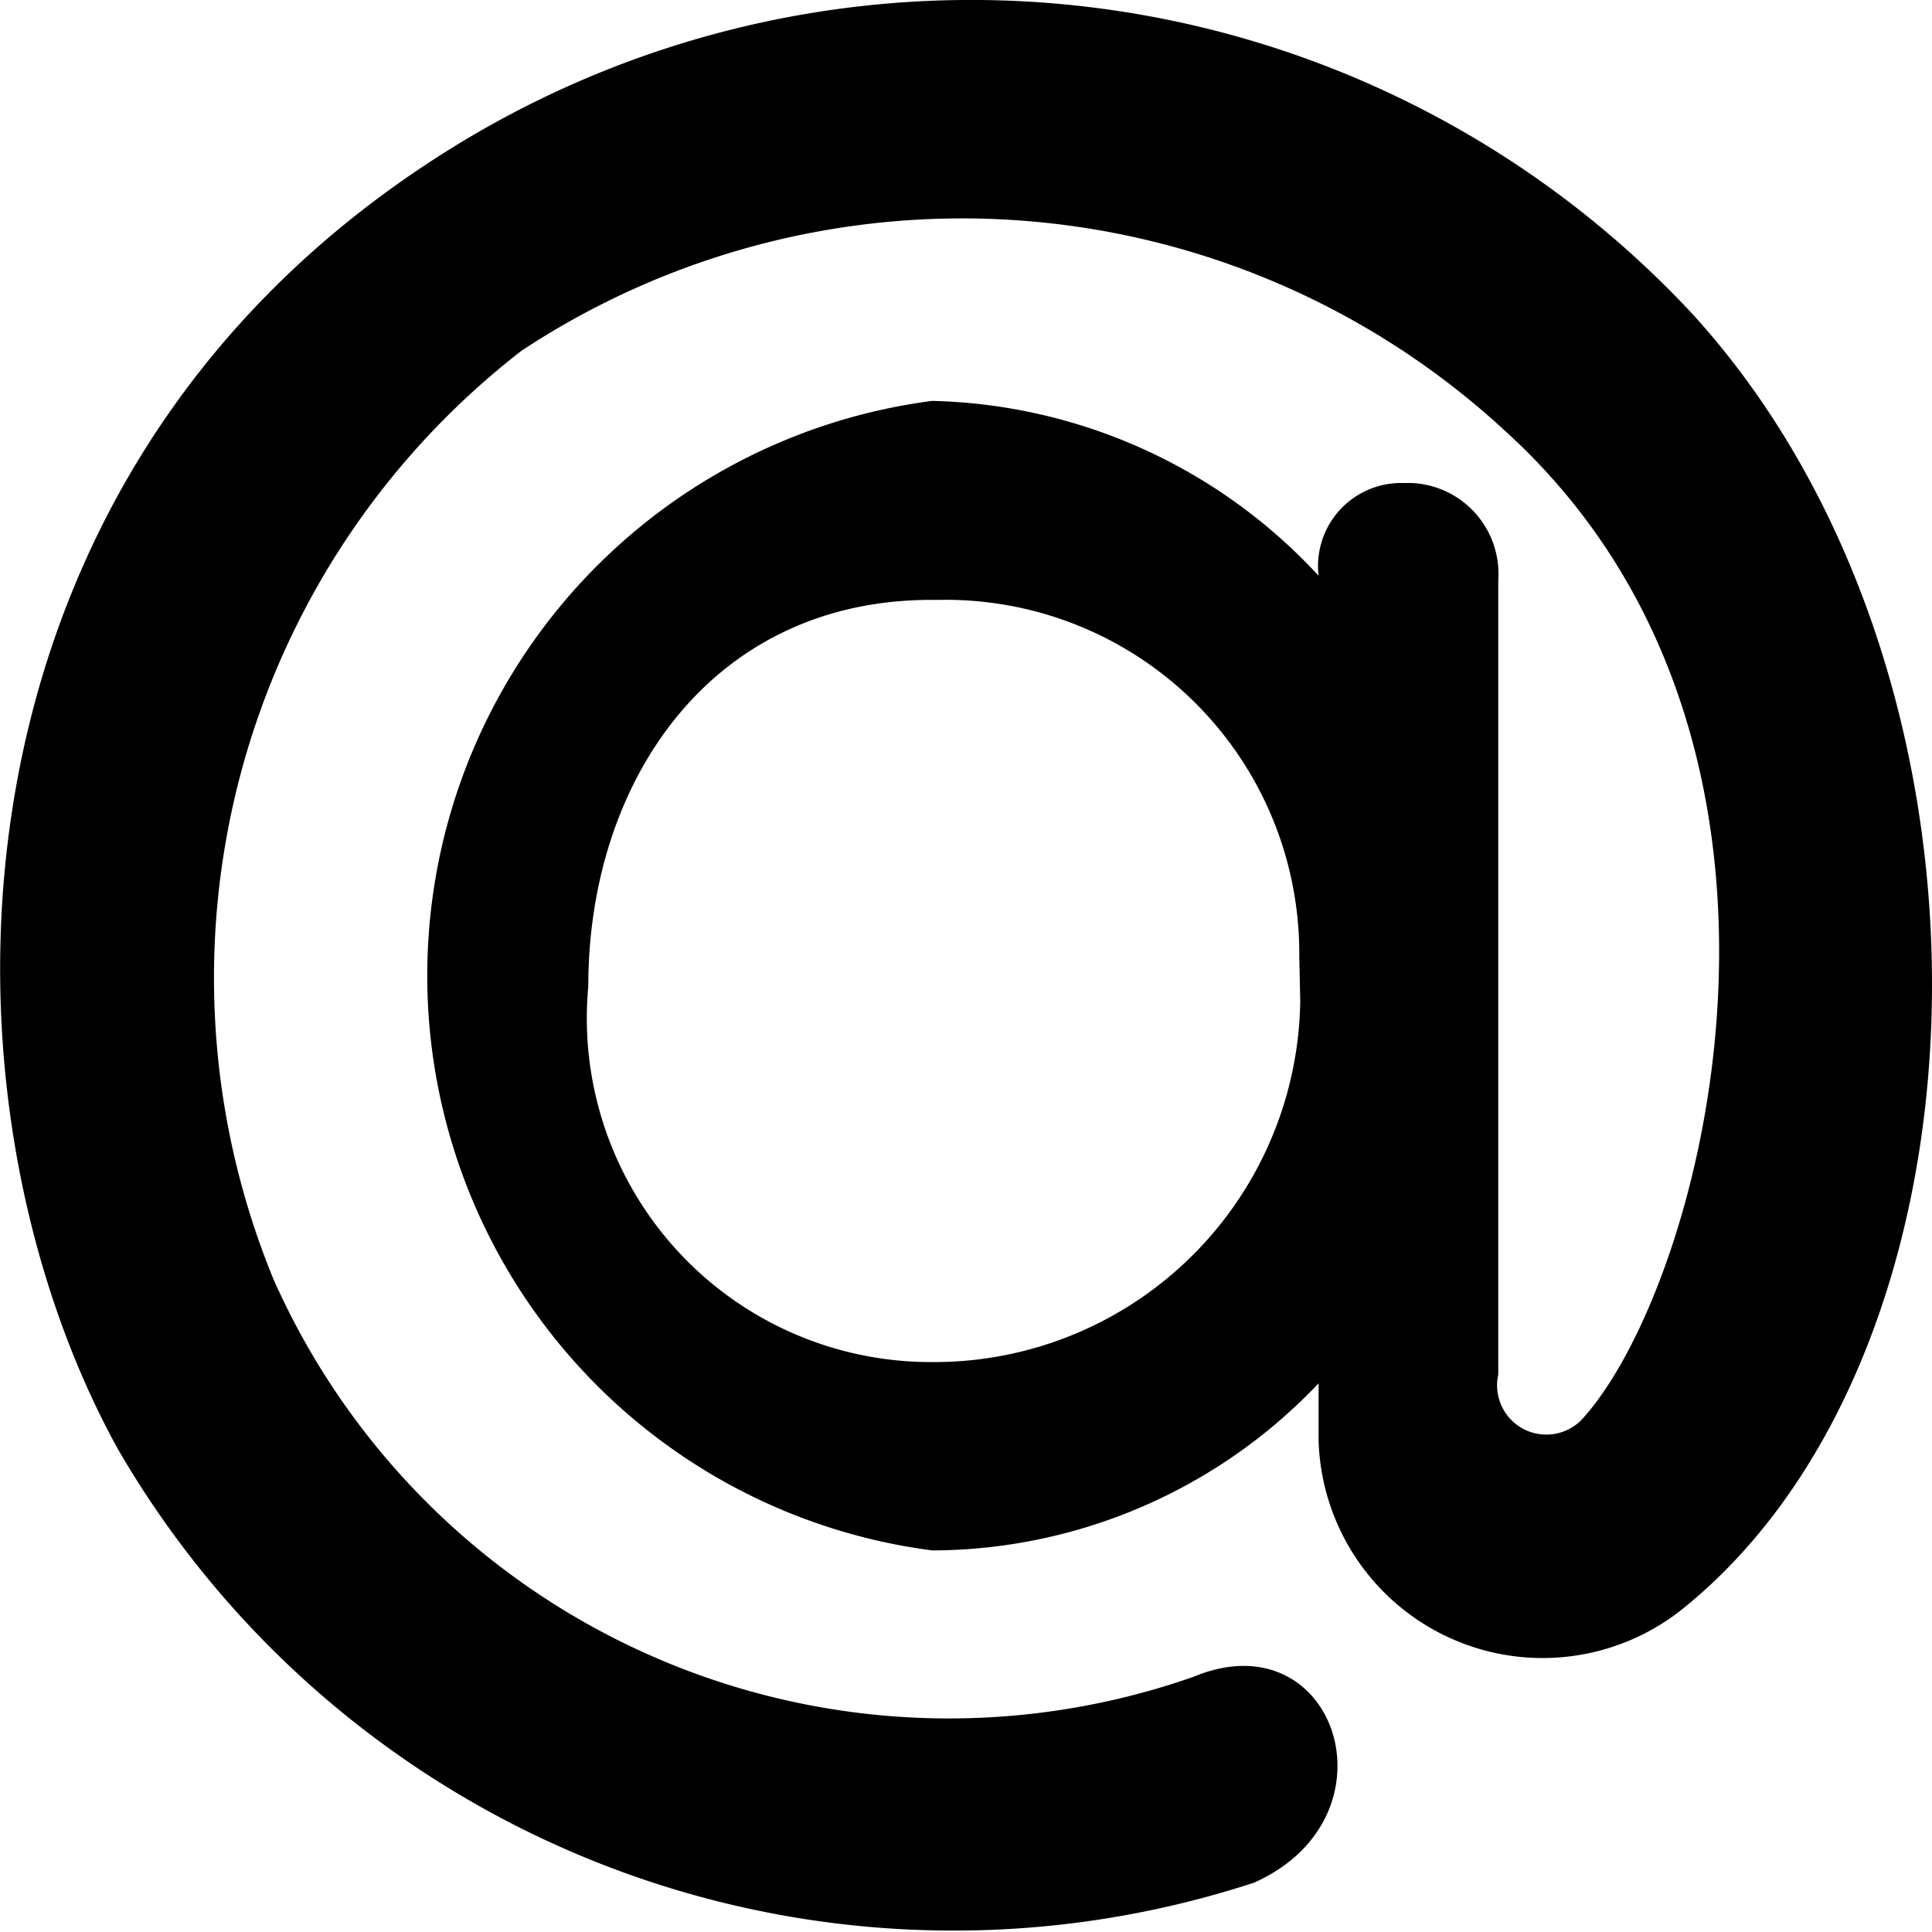 <svg xmlns="http://www.w3.org/2000/svg" viewBox="0 0 20 20"><path d="M9.65,4.15a5.62,5.62,0,0,1,4,1.81h0A.86.86,0,0,1,14.49,5h.12a.94.94,0,0,1,.9,1v8.23a.51.51,0,0,0,.86.47c1.26-1.36,2.78-7-.79-10.24A8.28,8.28,0,0,0,5.4,3.63a8.21,8.21,0,0,0-2.57,9.61,7.65,7.65,0,0,0,9.52,4.12c1.48-.62,2.16,1.45.63,2.13A10,10,0,0,1,1.22,15C-.81,11.32-.71,4.87,4.68,1.53A10.2,10.2,0,0,1,17.52,3.25C20.94,7,20.75,14,17.4,16.67a2.32,2.32,0,0,1-3.75-1.76v-.59a5.53,5.53,0,0,1-4,1.73,6,6,0,0,1,0-11.9Zm3.8,5.75A3.66,3.66,0,0,0,9.72,6.21H9.64c-2.28,0-3.55,1.88-3.55,4a3.56,3.56,0,0,0,3.54,3.89,3.79,3.79,0,0,0,3.83-3.74Z"/></svg>